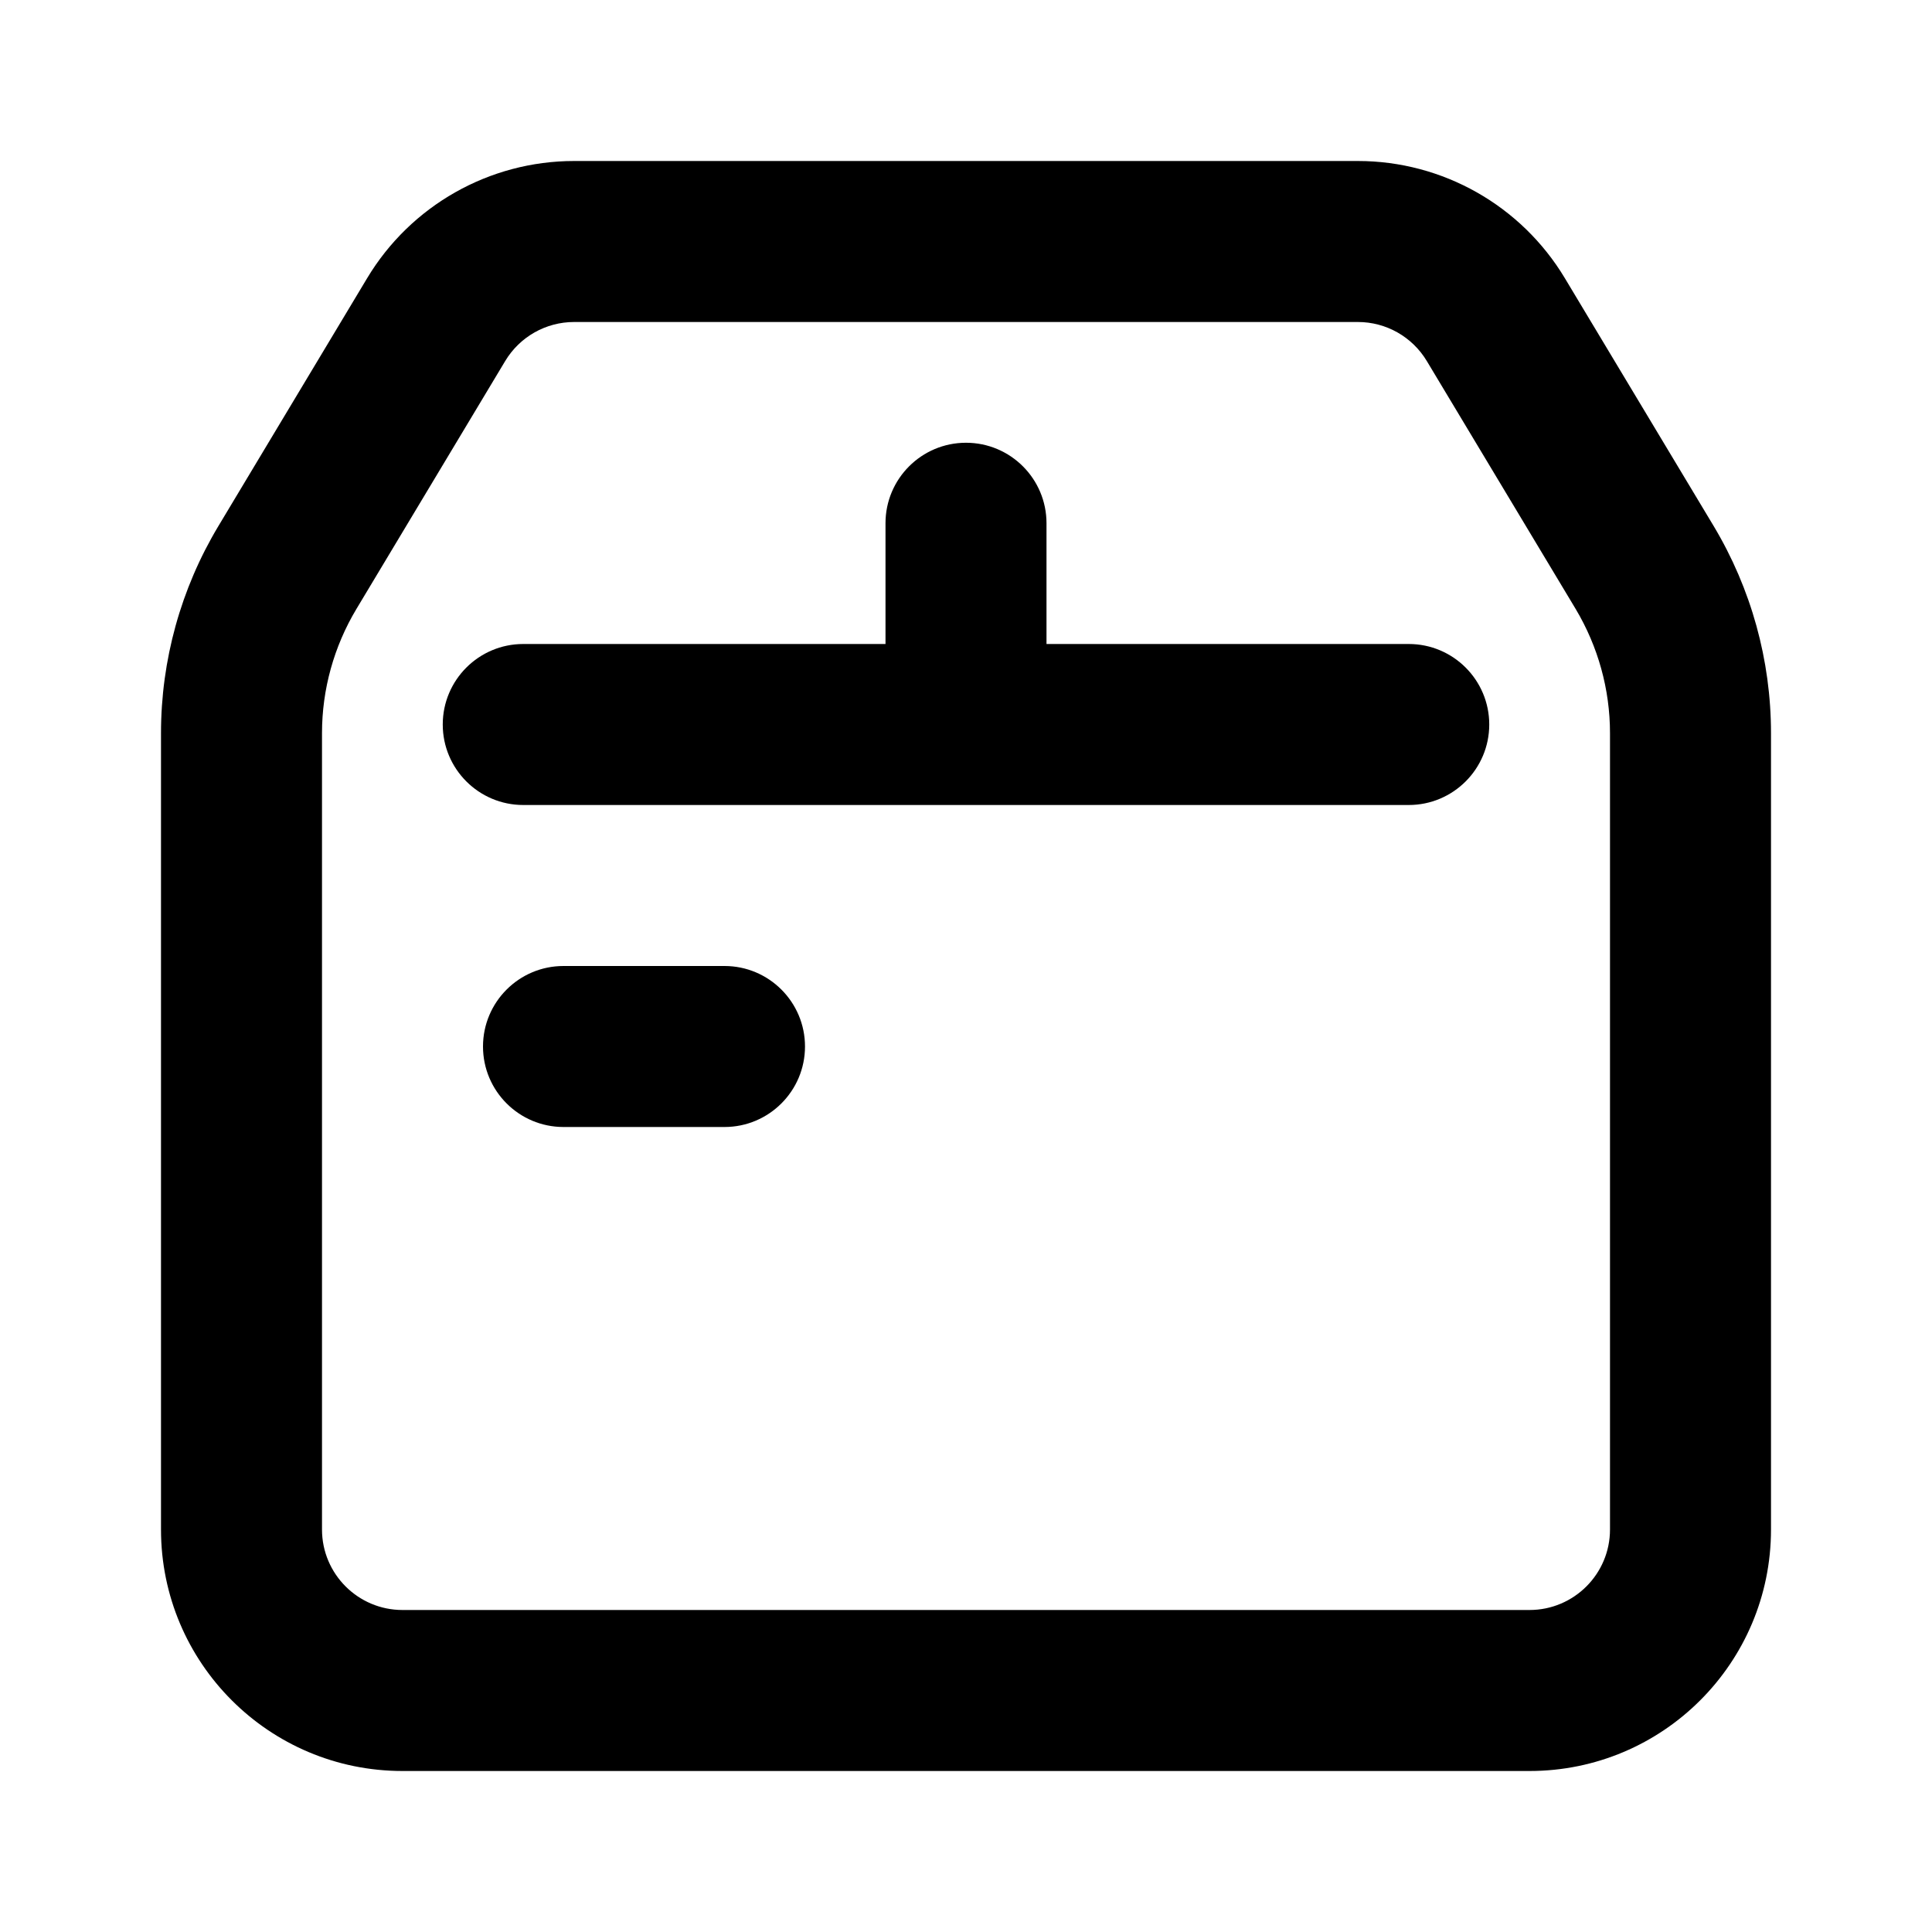<svg viewBox="0 0 24 24" fill="none" xmlns="http://www.w3.org/2000/svg"><path fill-rule="evenodd" clip-rule="evenodd" d="M4.56 3.457C5.102 2.553 6.079 2 7.132 2H16.868C17.921 2 18.898 2.553 19.44 3.457L21.288 6.535C21.754 7.313 22 8.202 22 9.108V19C22 20.657 20.657 22 19 22H5C3.343 22 2 20.657 2 19V9.108C2 8.202 2.246 7.313 2.713 6.535L4.56 3.457ZM7.132 4C6.781 4 6.456 4.184 6.275 4.486L4.428 7.564C4.148 8.031 4 8.564 4 9.108V19C4 19.552 4.448 20 5 20H19C19.552 20 20 19.552 20 19V9.108C20 8.564 19.852 8.031 19.573 7.564L17.725 4.486C17.544 4.184 17.219 4 16.868 4H7.132ZM12 5.5C12.552 5.5 13 5.948 13 6.5V8H17.5C18.052 8 18.5 8.448 18.5 9C18.5 9.552 18.052 10 17.5 10H6.5C5.948 10 5.5 9.552 5.5 9C5.5 8.448 5.948 8 6.5 8H11V6.5C11 5.948 11.448 5.5 12 5.5ZM6 13C6 12.448 6.448 12 7 12H9C9.552 12 10 12.448 10 13C10 13.552 9.552 14 9 14H7C6.448 14 6 13.552 6 13Z" fill="black"/></svg>